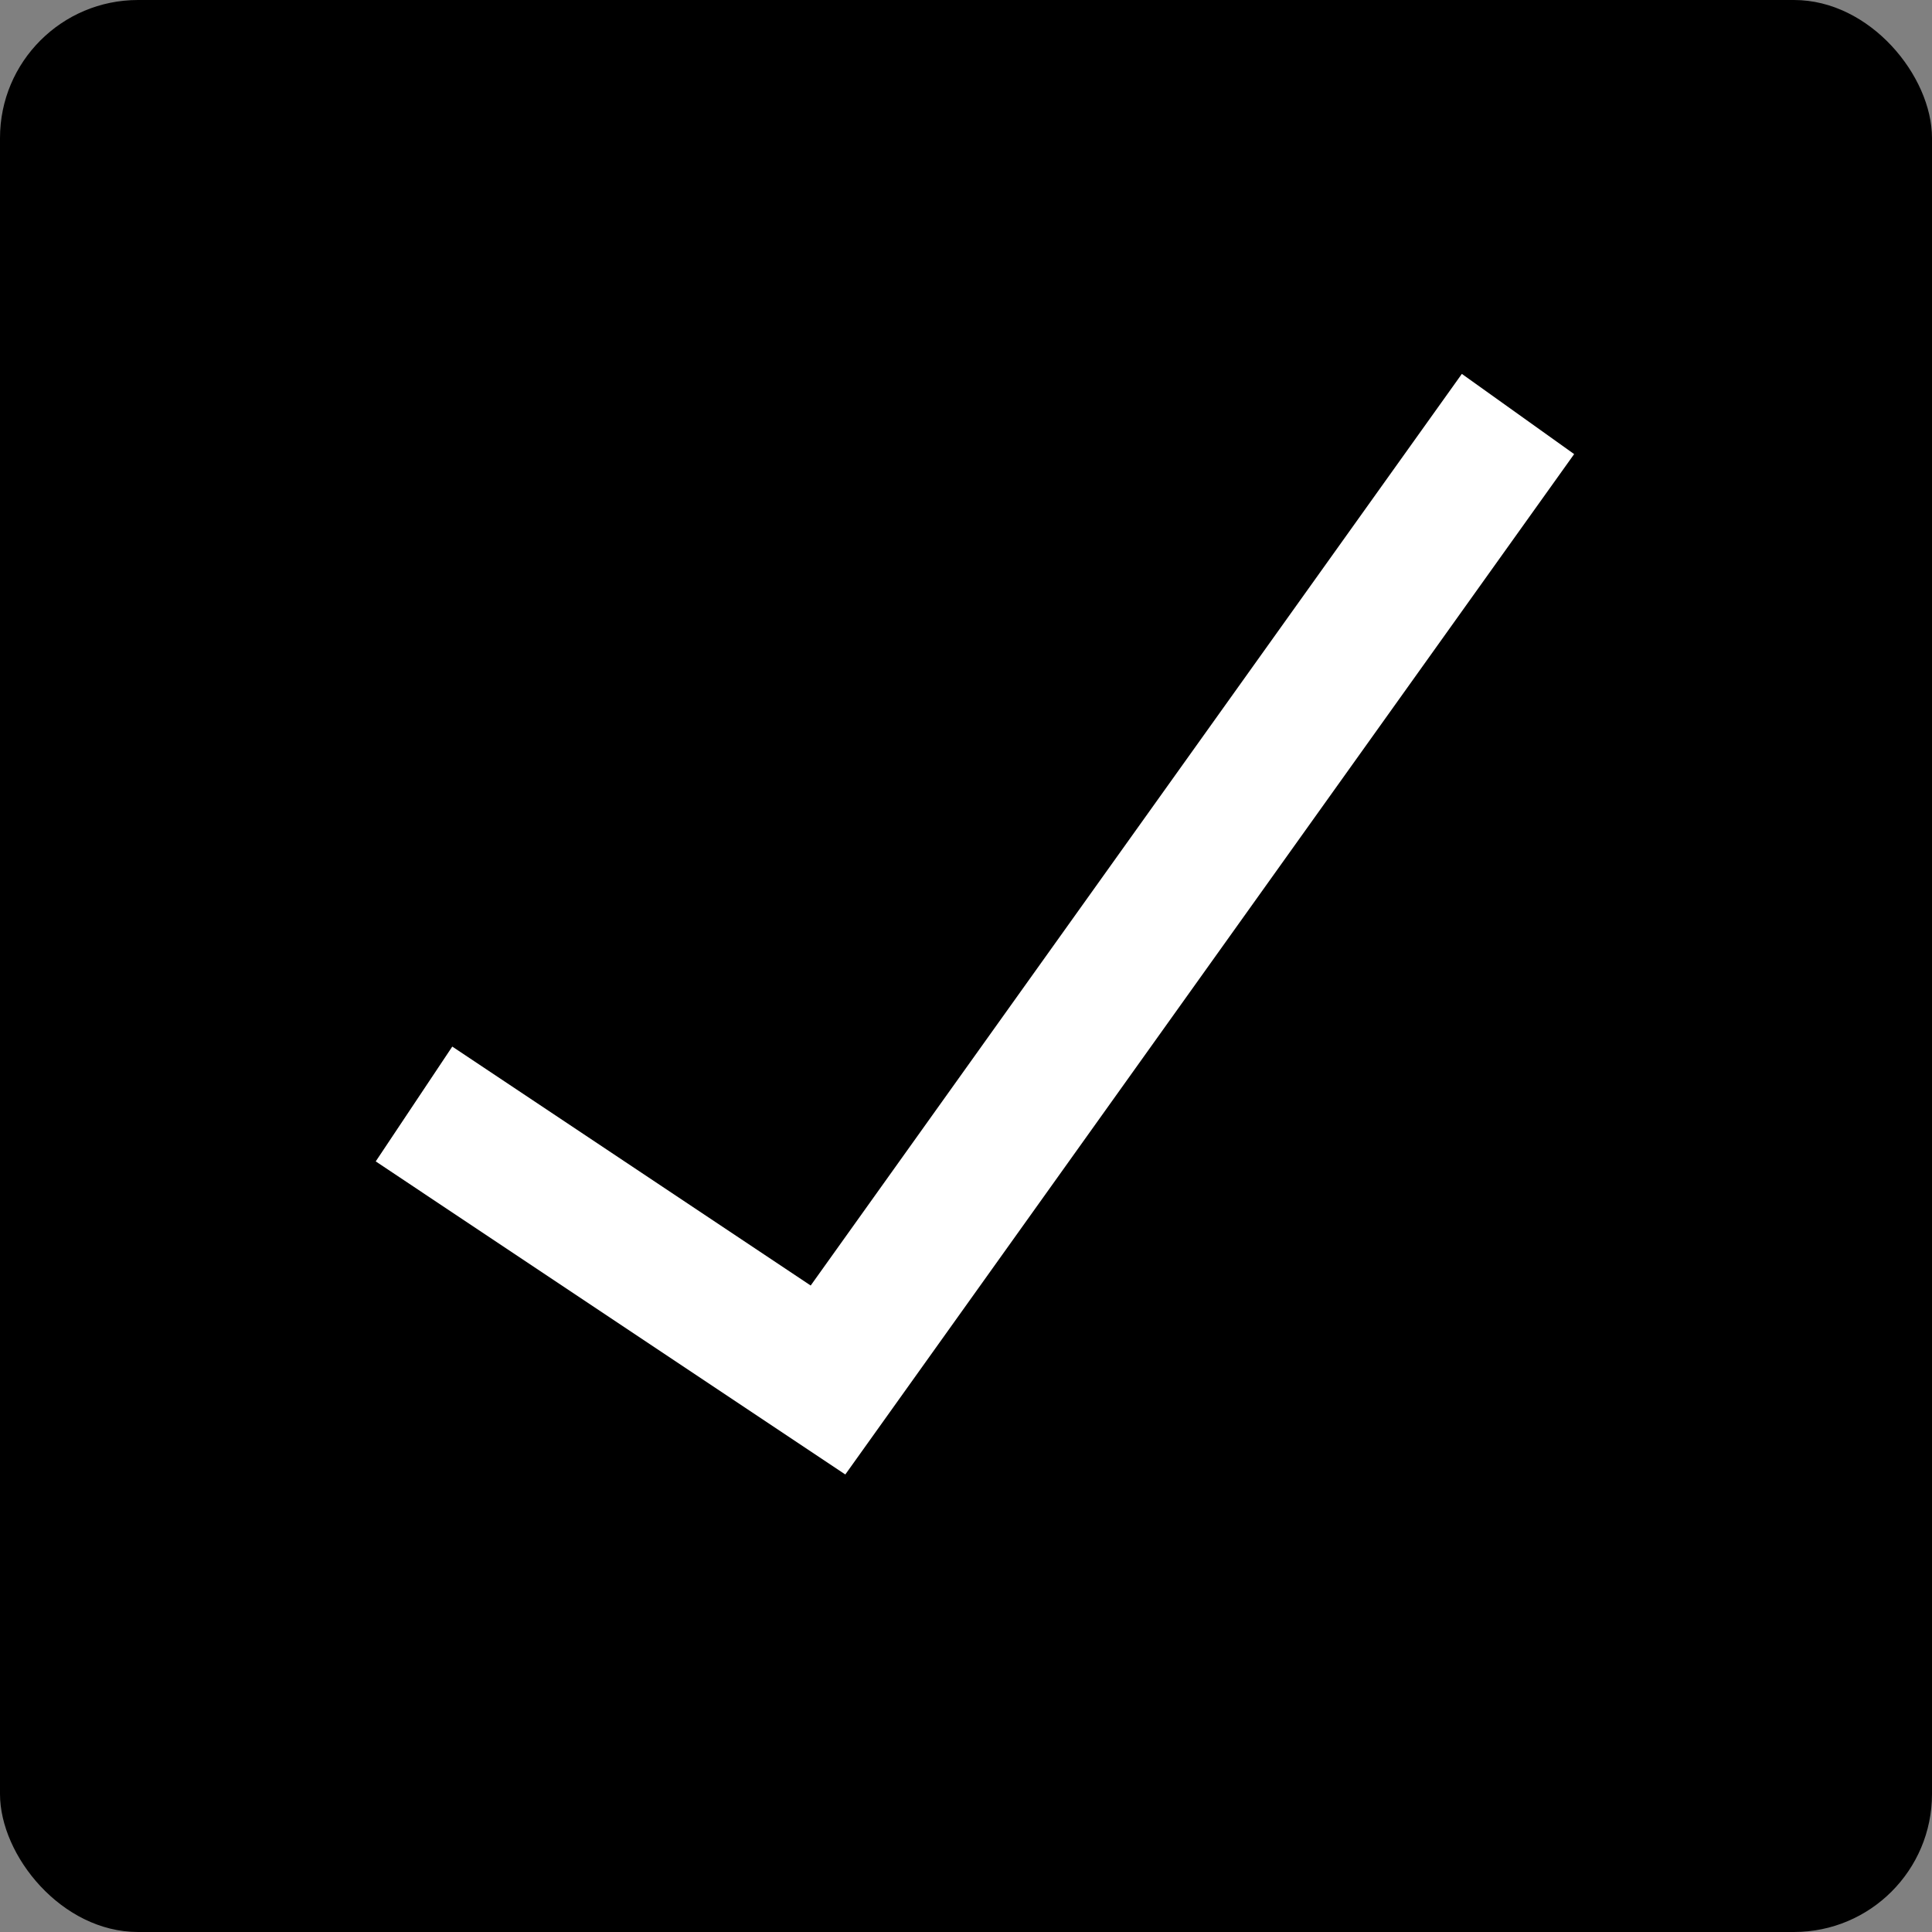<?xml version="1.0" encoding="UTF-8"?>
<svg height="14px" version="1.1" viewBox="0 0 14 14" width="14px" xmlns="http://www.w3.org/2000/svg"
>
  <rect x="0" y="0" width="14" height="14" fill="#808080" stroke="none"/>
  <!-- Generator: Sketch 52.5 (67469) - http://www.bohemiancoding.com/sketch -->
  <title>check box/OFF Copy</title>
  <desc>Created with Sketch.</desc>
  <g fill="none" fill-rule="evenodd" id="Symbols" stroke="none" stroke-width="1">
    <g id="component/check-box/ON">
      <g id="check-box/OFF-Copy">
        <g id="Group-7">
          <g id="check-box/ON">
            <rect fill="#000000" height="14" id="Rectangle-22-Copy" rx="1" width="14" x="0"
              y="0"></rect>
            <polyline id="Path-3" points="3 8 6 10 11 3" stroke="#FFFFFF"></polyline>
          </g>
        </g>
      </g>
    </g>
  </g>
</svg>